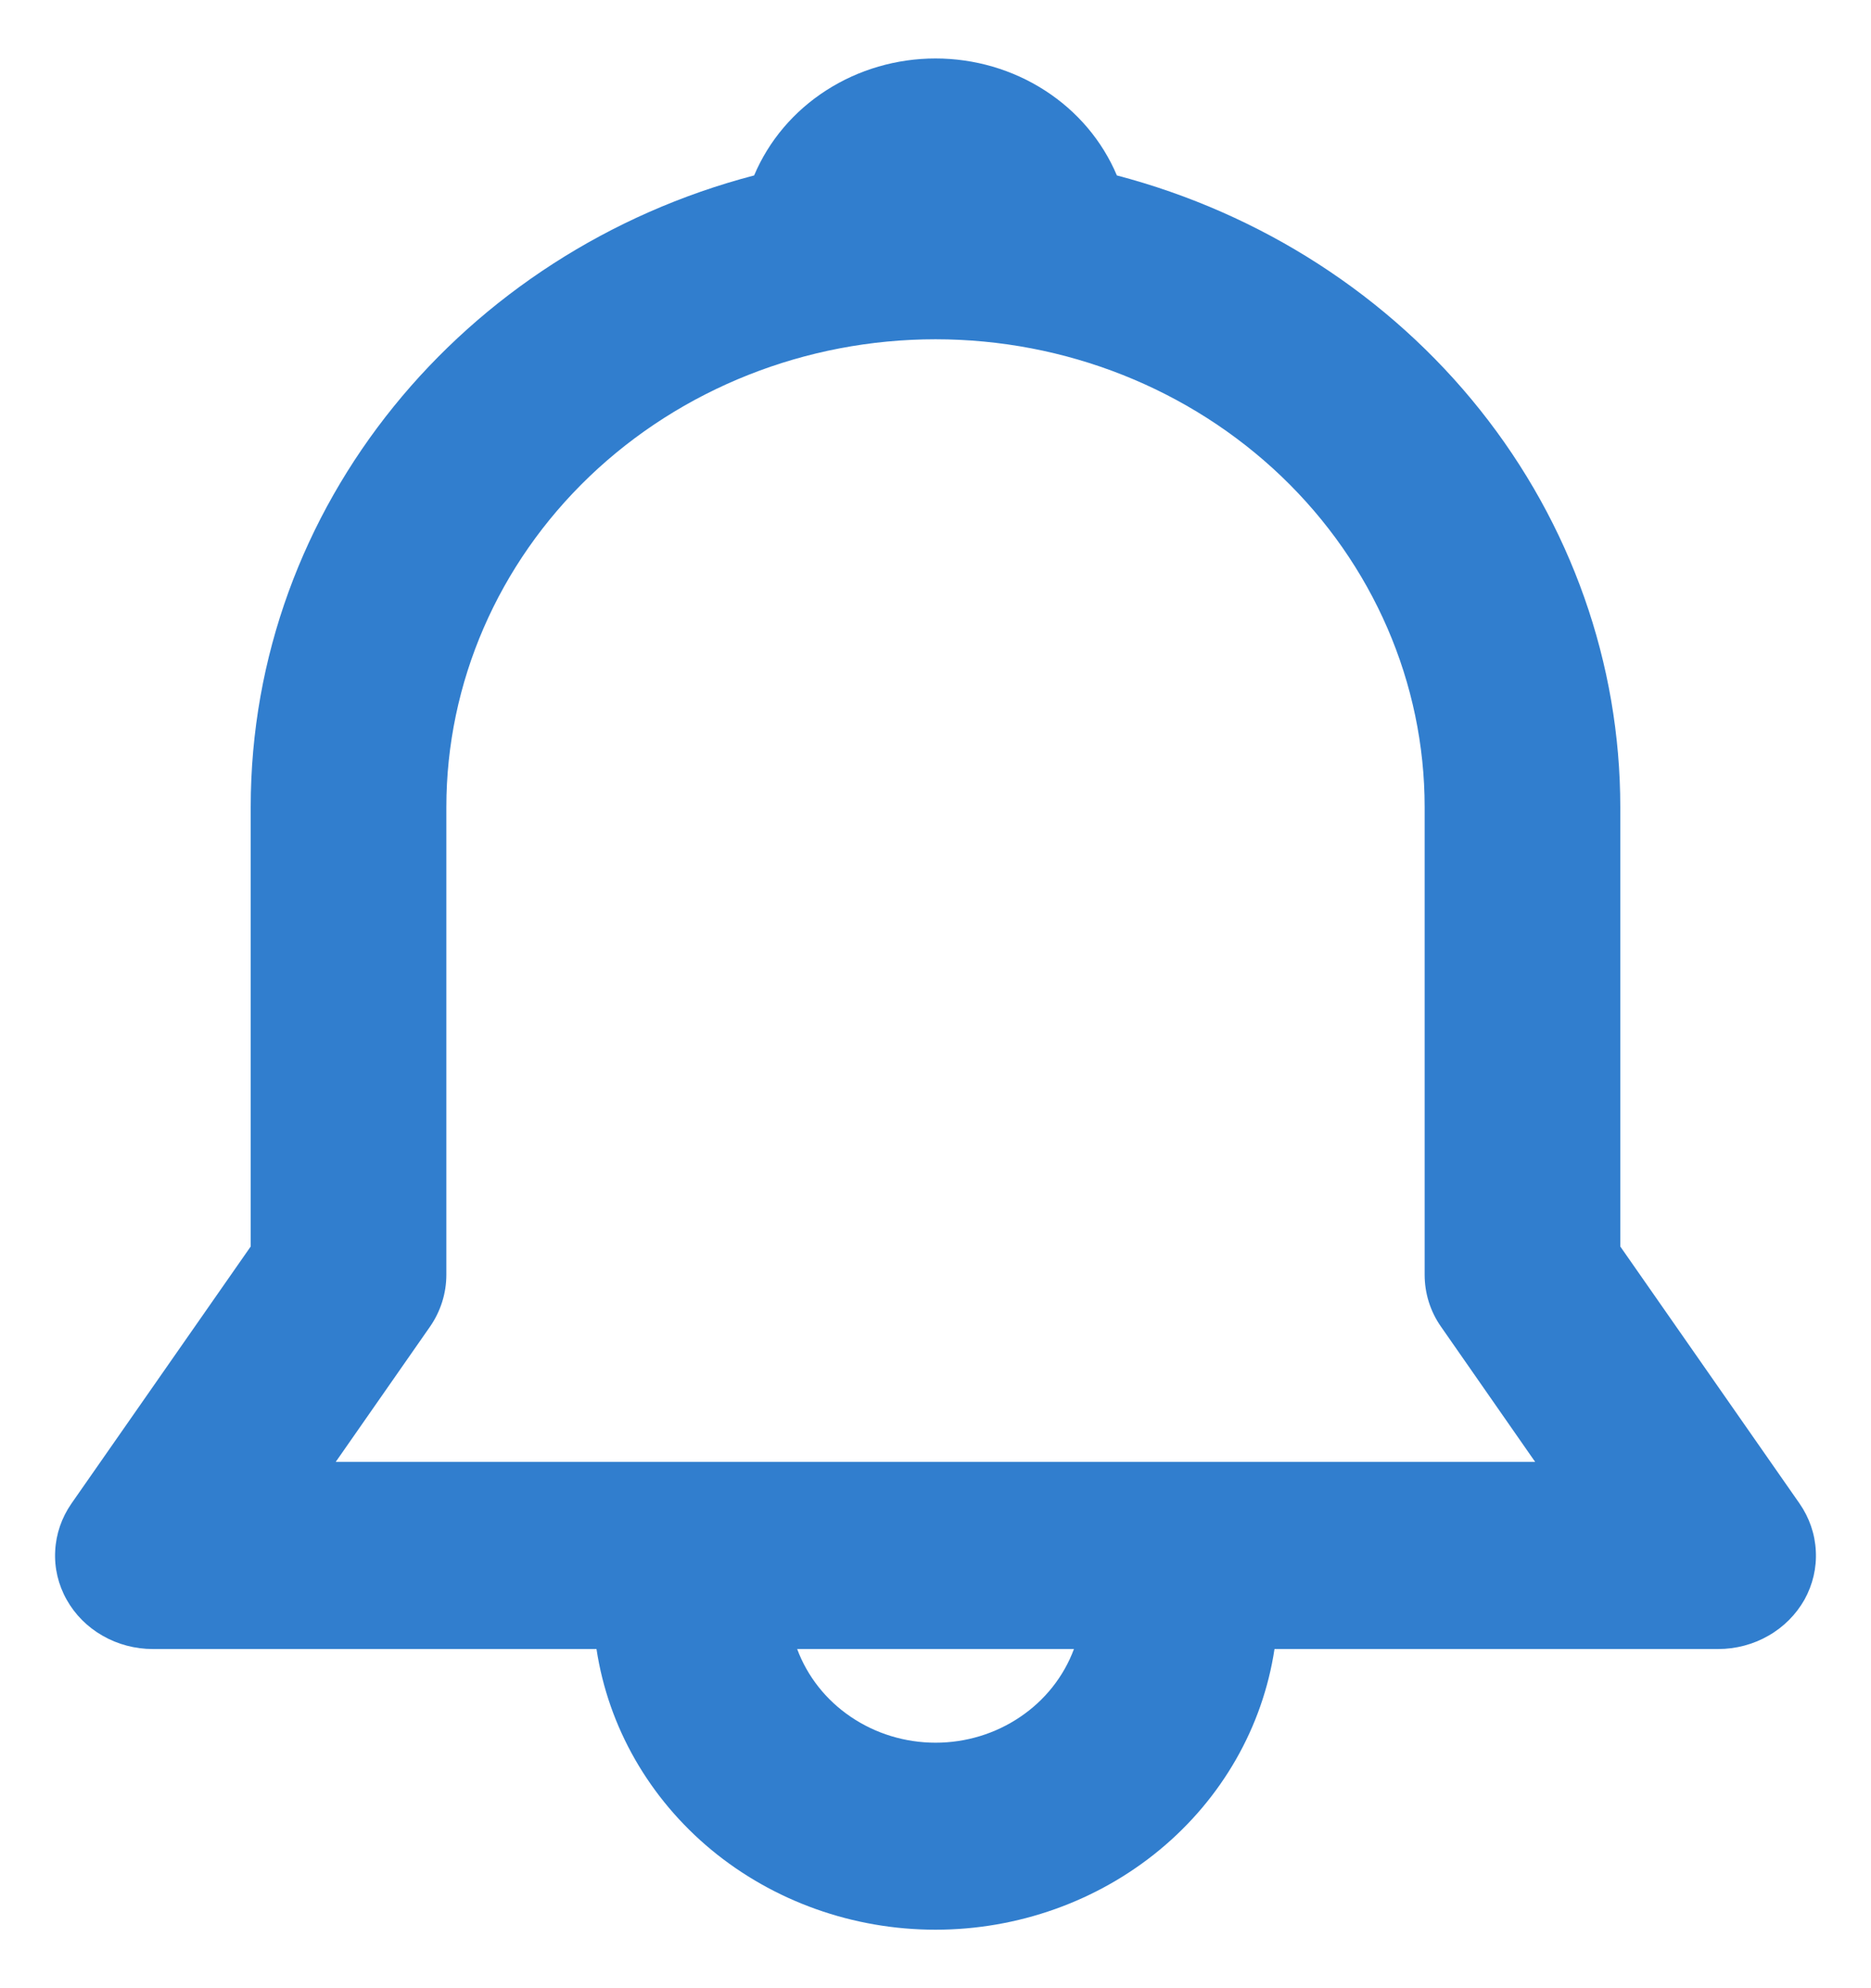 <svg width="16" height="17" viewBox="0 0 16 17" fill="none" xmlns="http://www.w3.org/2000/svg">
<path d="M6.449 1.5C6.574 1.204 6.788 0.951 7.065 0.773C7.341 0.595 7.667 0.5 8 0.5C8.333 0.5 8.659 0.595 8.935 0.773C9.212 0.951 9.426 1.204 9.551 1.5C10.788 1.825 11.88 2.53 12.657 3.505C13.435 4.481 13.856 5.674 13.856 6.901V10.658L15.389 12.856C15.473 12.977 15.521 13.117 15.528 13.261C15.536 13.406 15.502 13.55 15.431 13.678C15.359 13.805 15.253 13.912 15.123 13.986C14.993 14.061 14.844 14.1 14.693 14.1H10.899C10.798 14.767 10.45 15.376 9.917 15.817C9.385 16.257 8.704 16.5 8 16.5C7.296 16.5 6.615 16.257 6.083 15.817C5.551 15.376 5.202 14.767 5.101 14.1H1.307C1.156 14.1 1.007 14.061 0.877 13.986C0.747 13.912 0.641 13.805 0.57 13.678C0.498 13.55 0.464 13.406 0.472 13.261C0.479 13.117 0.527 12.977 0.611 12.856L2.144 10.658V6.901C2.144 4.322 3.968 2.149 6.449 1.5ZM6.817 14.1C6.904 14.334 7.064 14.537 7.276 14.68C7.488 14.824 7.741 14.901 8.001 14.901C8.26 14.901 8.513 14.824 8.725 14.68C8.937 14.537 9.097 14.334 9.184 14.1H6.817ZM8 2.901C6.891 2.901 5.827 3.323 5.042 4.073C4.258 4.823 3.817 5.84 3.817 6.901V10.9C3.817 11.058 3.768 11.213 3.677 11.344L2.871 12.5H13.128L12.323 11.344C12.231 11.213 12.183 11.058 12.183 10.9V6.901C12.183 5.84 11.742 4.823 10.958 4.073C10.173 3.323 9.11 2.901 8 2.901Z" fill="#317ECE"/>
</svg>
